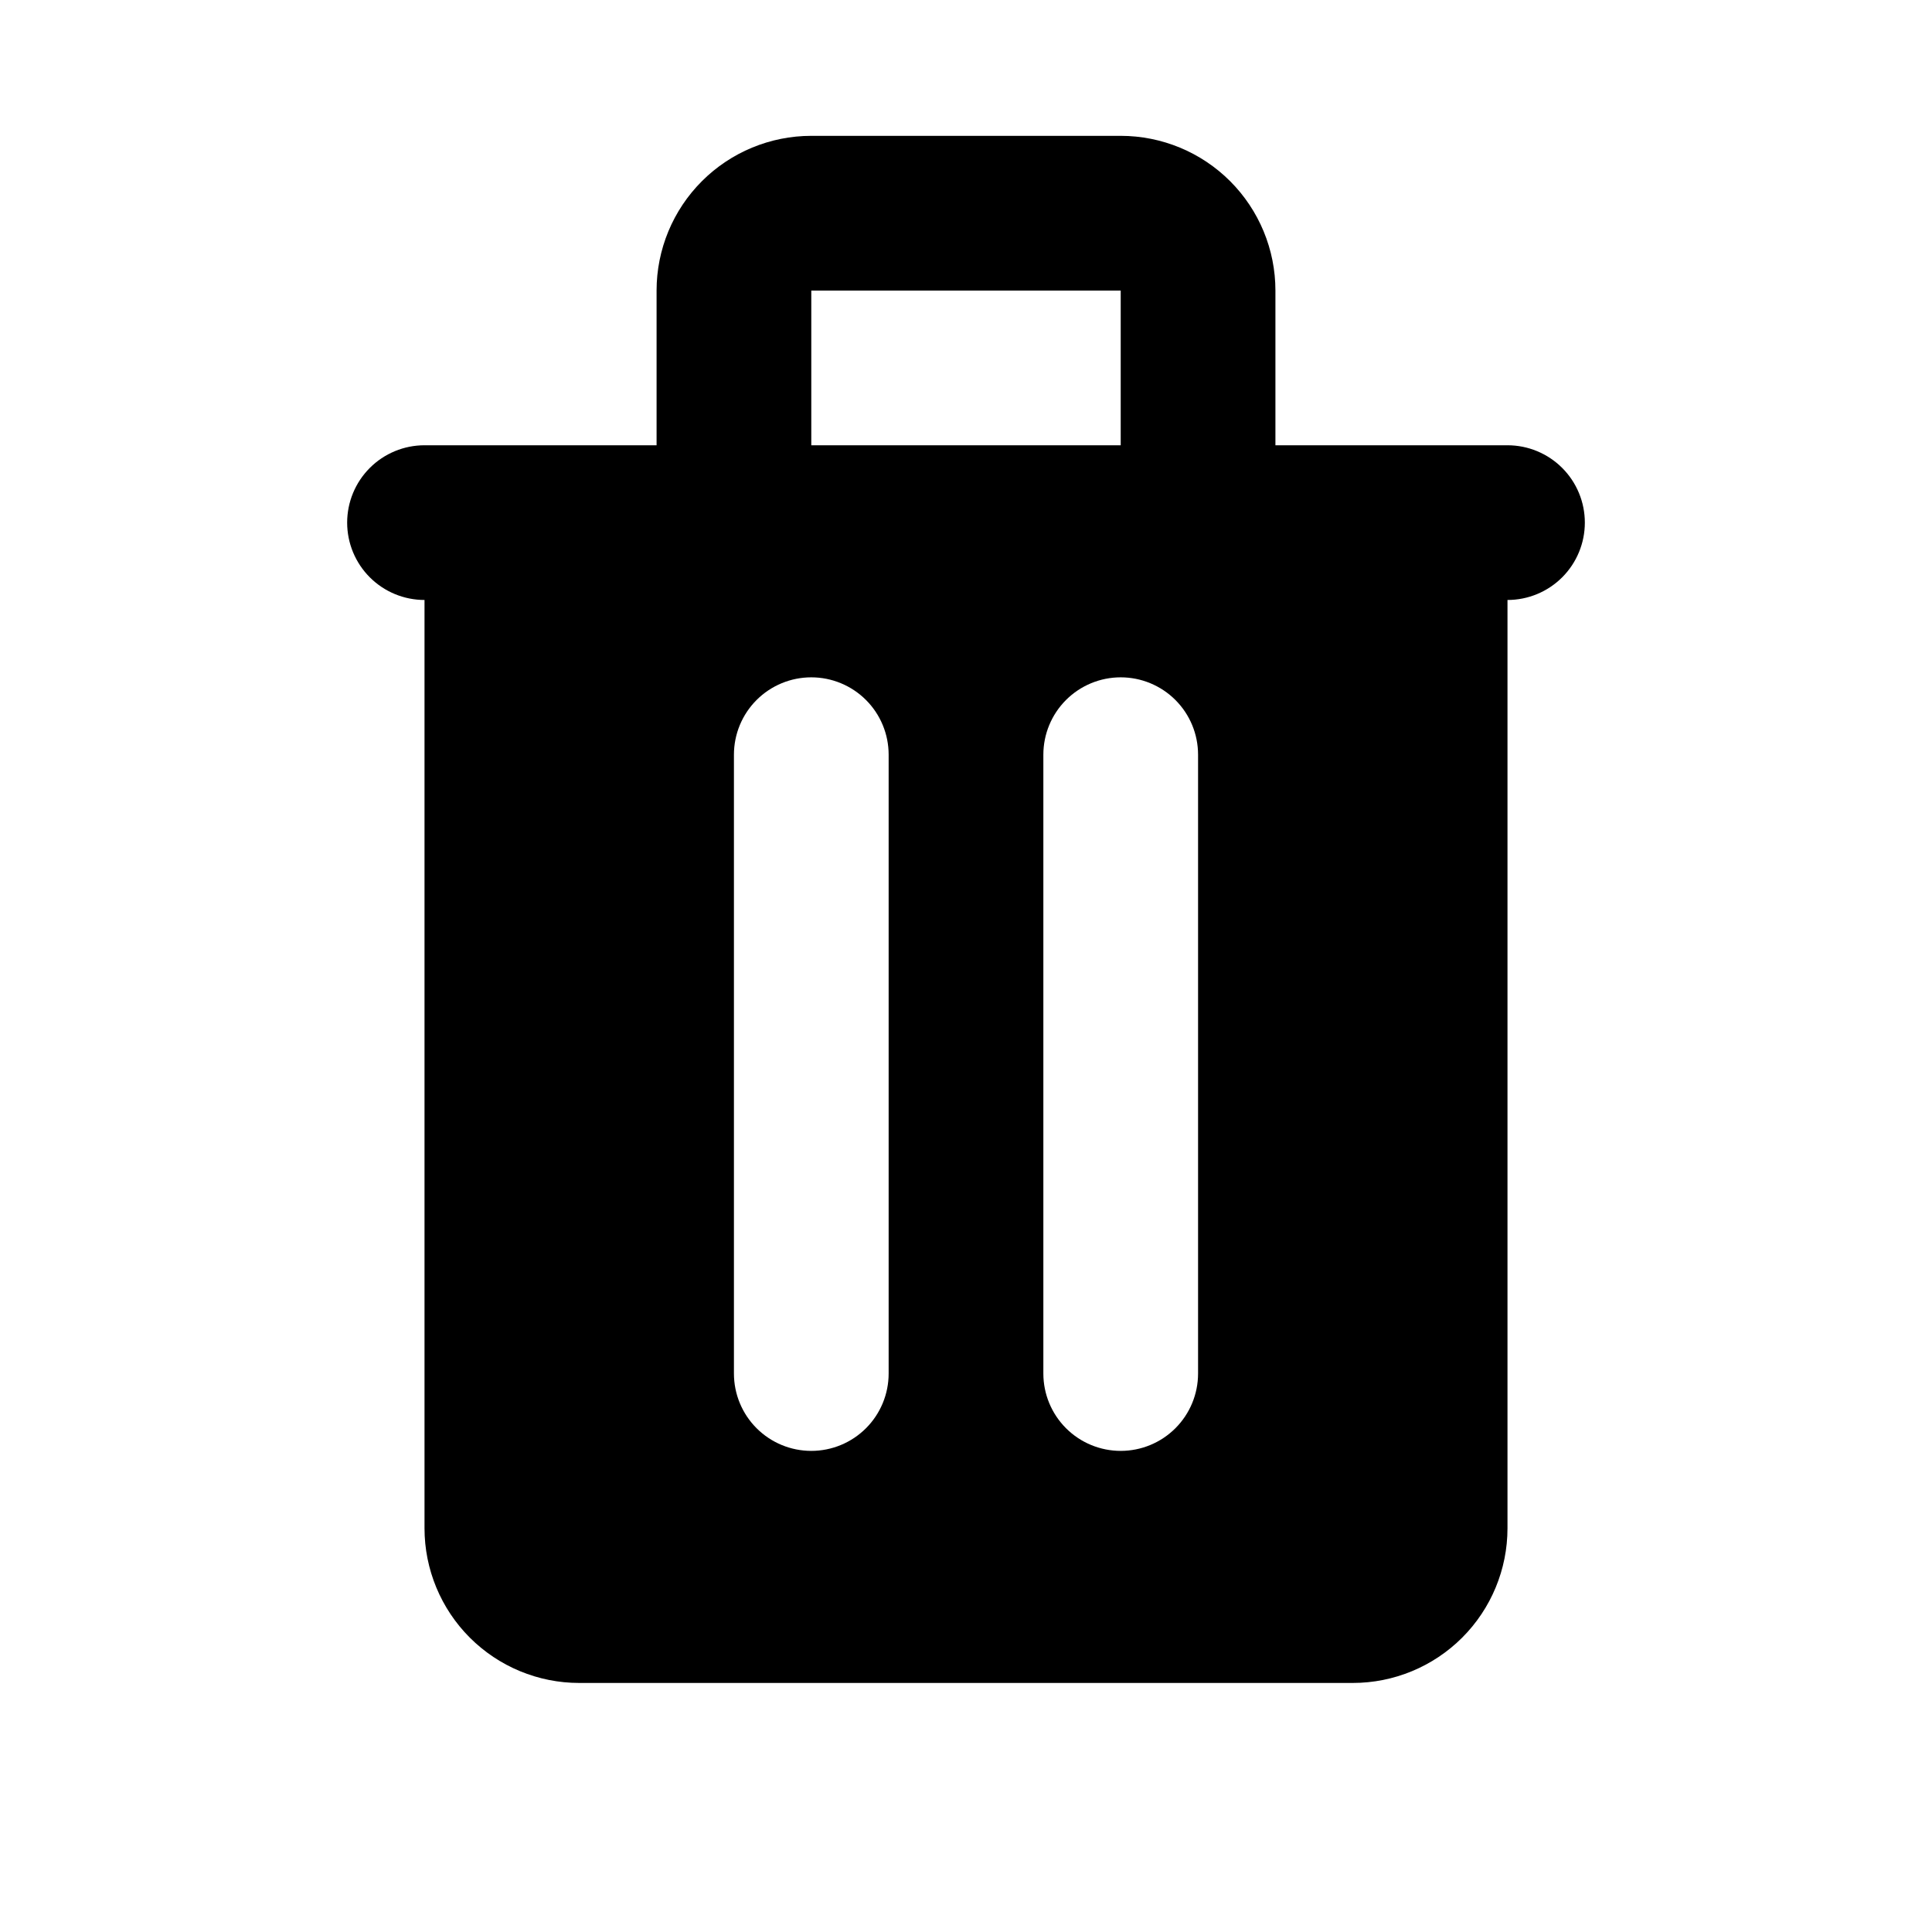 <svg width="256" height="256" viewBox="0 0 256 256" fill="none" xmlns="http://www.w3.org/2000/svg">
<path fill-rule="evenodd" clip-rule="evenodd" d="M93.007 24.006C96.85 20.162 102.064 18.001 107.5 18H148.5C153.937 18 159.151 20.16 162.996 24.004C166.84 27.849 169 33.063 169 38.5V59H199.75C202.468 59 205.076 60.08 206.998 62.002C208.92 63.924 210 66.531 210 69.25C210 71.969 208.92 74.576 206.998 76.498C205.076 78.42 202.468 79.5 199.75 79.5V202.5C199.75 207.937 197.59 213.151 193.746 216.996C189.901 220.84 184.687 223 179.25 223H76.75C71.313 223 66.099 220.84 62.254 216.996C58.41 213.151 56.25 207.937 56.25 202.5V79.5C53.532 79.5 50.924 78.42 49.002 76.498C47.08 74.576 46 71.969 46 69.25C46 66.531 47.08 63.924 49.002 62.002C50.924 60.08 53.532 59 56.25 59H87V38.5C87.001 33.063 89.162 27.85 93.007 24.006ZM107.5 59H148.5V38.5H107.5V59ZM117.75 100C117.75 97.281 116.67 94.674 114.748 92.752C112.826 90.83 110.218 89.75 107.5 89.75C104.782 89.75 102.174 90.83 100.252 92.752C98.33 94.674 97.25 97.281 97.25 100V182C97.25 184.718 98.33 187.326 100.252 189.248C102.174 191.17 104.782 192.25 107.5 192.25C110.218 192.25 112.826 191.17 114.748 189.248C116.67 187.326 117.75 184.718 117.75 182V100ZM158.75 100C158.75 97.281 157.67 94.674 155.748 92.752C153.826 90.83 151.218 89.75 148.5 89.75C145.782 89.75 143.174 90.83 141.252 92.752C139.33 94.674 138.25 97.281 138.25 100V182C138.25 184.718 139.33 187.326 141.252 189.248C143.174 191.17 145.782 192.25 148.5 192.25C151.218 192.25 153.826 191.17 155.748 189.248C157.67 187.326 158.75 184.718 158.75 182V100Z" fill="black"/>
</svg>
